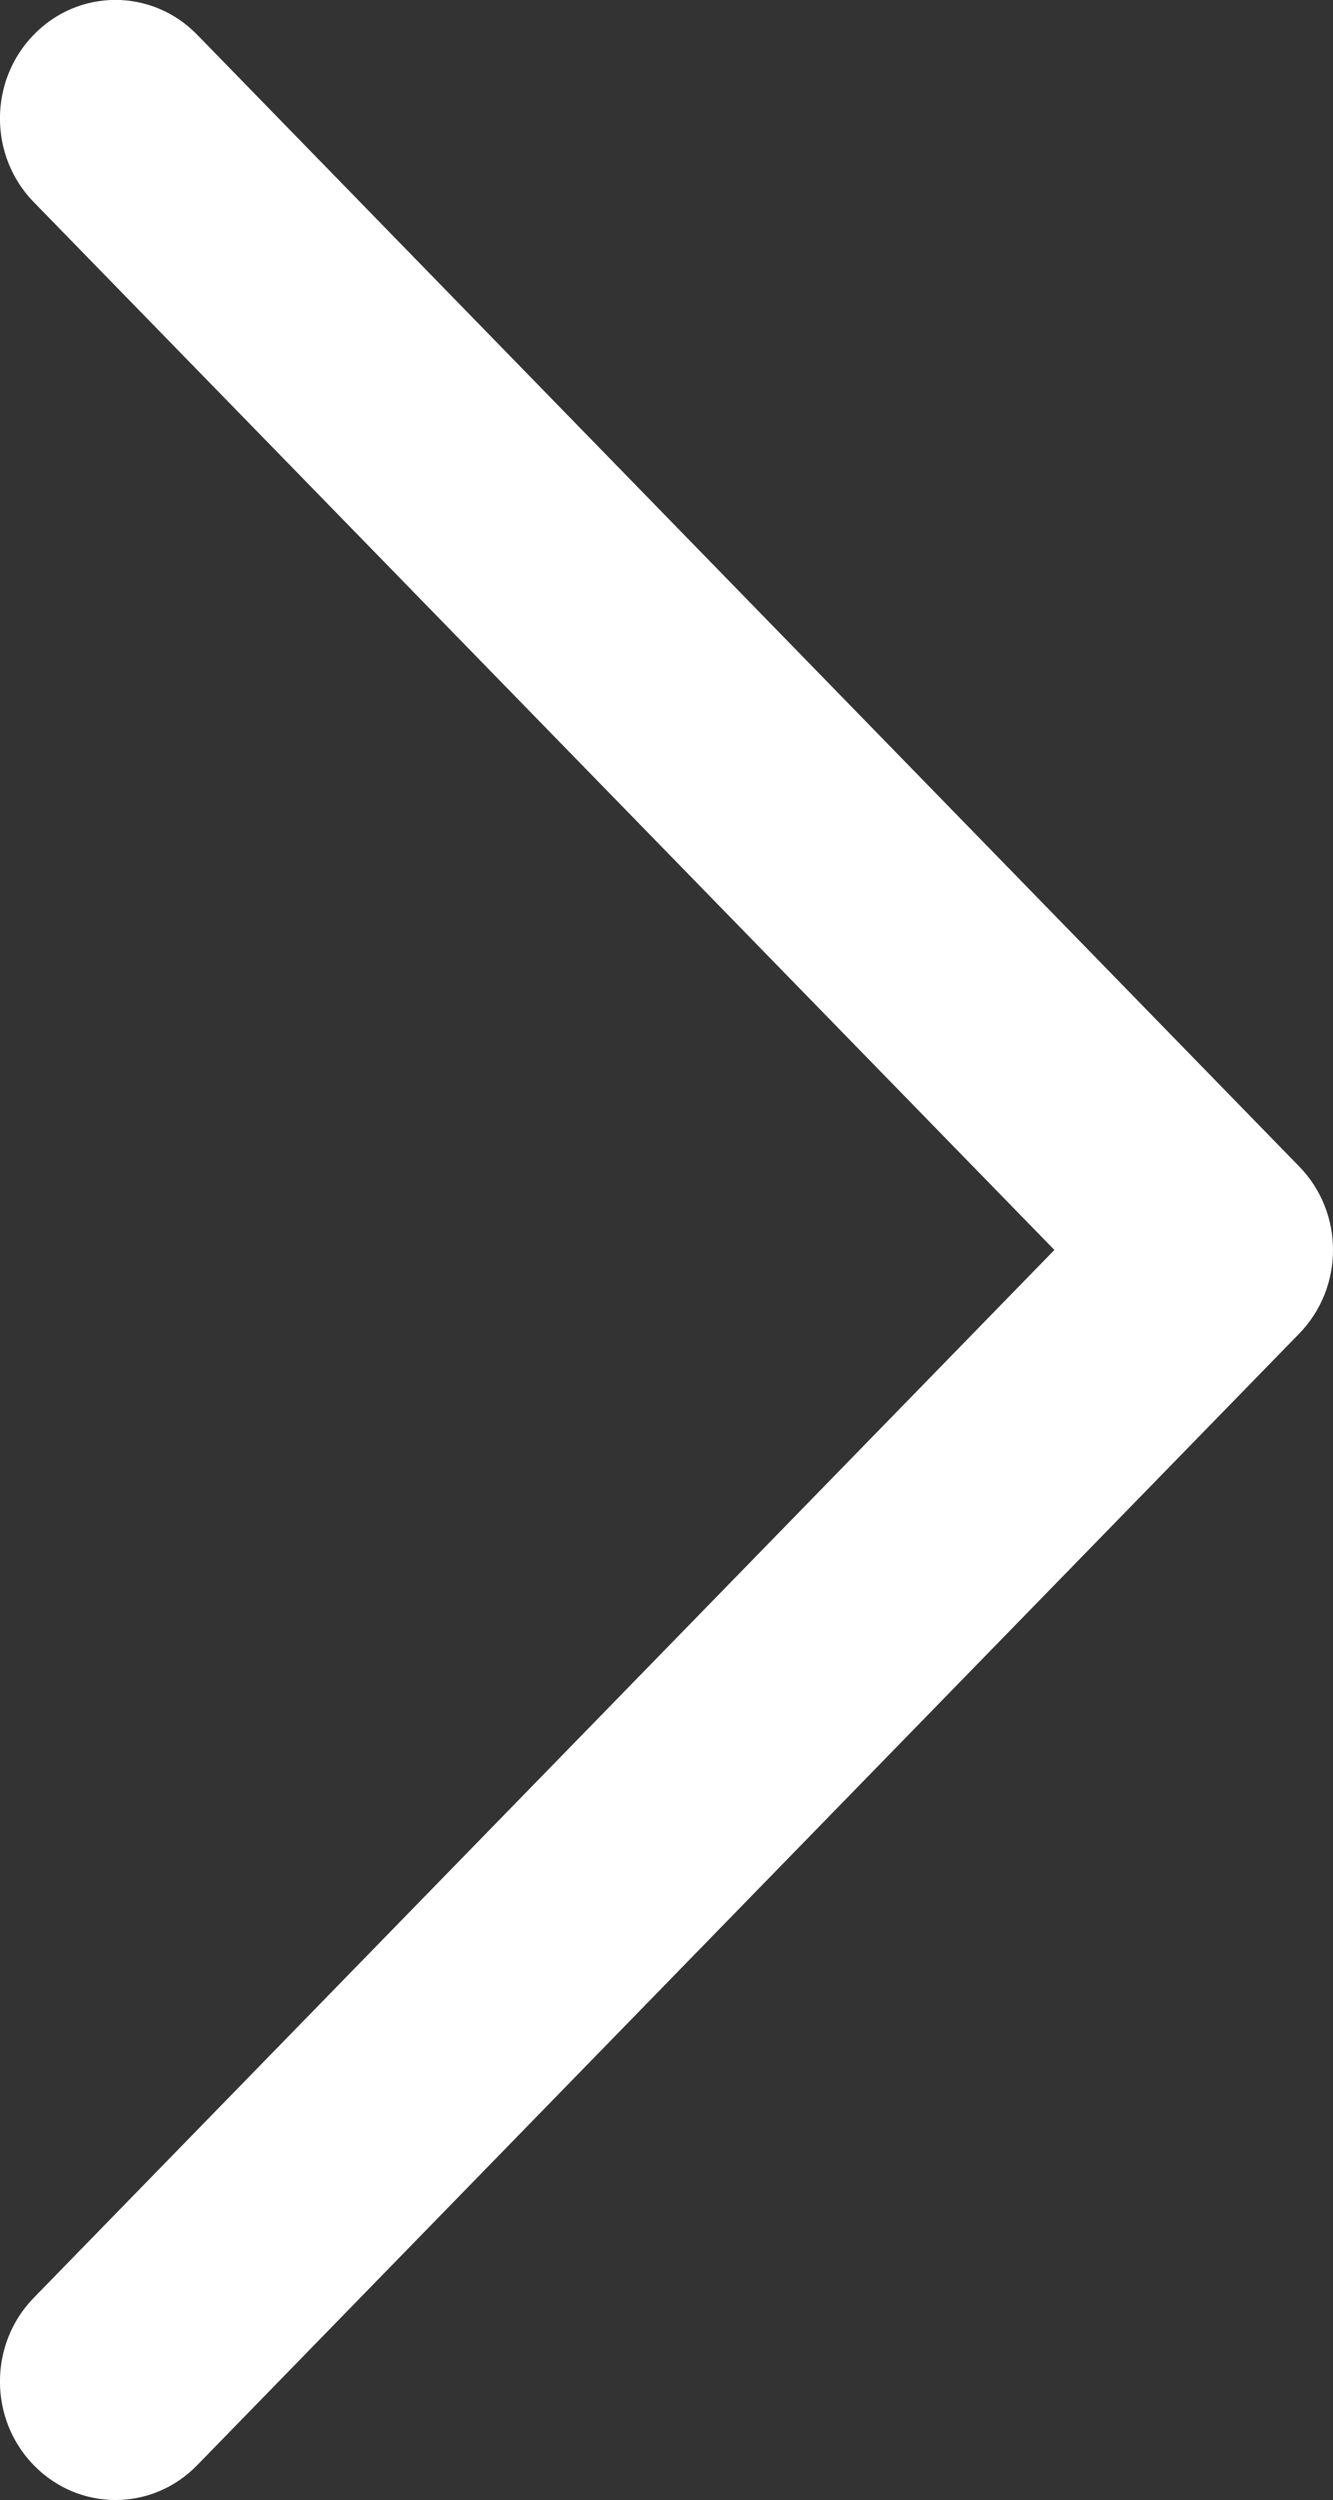 <?xml version="1.0" encoding="utf-8"?>
<!-- Generator: Adobe Illustrator 16.0.0, SVG Export Plug-In . SVG Version: 6.00 Build 0)  -->
<!DOCTYPE svg PUBLIC "-//W3C//DTD SVG 1.1//EN" "http://www.w3.org/Graphics/SVG/1.1/DTD/svg11.dtd">
<svg version="1.1" id="Layer_1" xmlns="http://www.w3.org/2000/svg" xmlns:xlink="http://www.w3.org/1999/xlink" x="0px" y="0px"
	 width="8px" height="14.999px" viewBox="0 0 8 14.999" enable-background="new 0 0 8 14.999" xml:space="preserve">
<rect x="0" y="0" width="8" height="14.999" fill="#333333" stroke="none"/>
<g>
	<path fill="#FFFFFF" d="M7.796,6.997L1.183,0.208c-0.271-0.278-0.71-0.278-0.98,0c-0.271,0.277-0.271,0.728,0,1.005l6.125,6.286
		l-6.125,6.286c-0.271,0.277-0.271,0.728,0,1.005c0.271,0.278,0.709,0.278,0.98,0l6.613-6.788C8.068,7.724,8.068,7.274,7.796,6.997z
		"/>
</g>
</svg>
